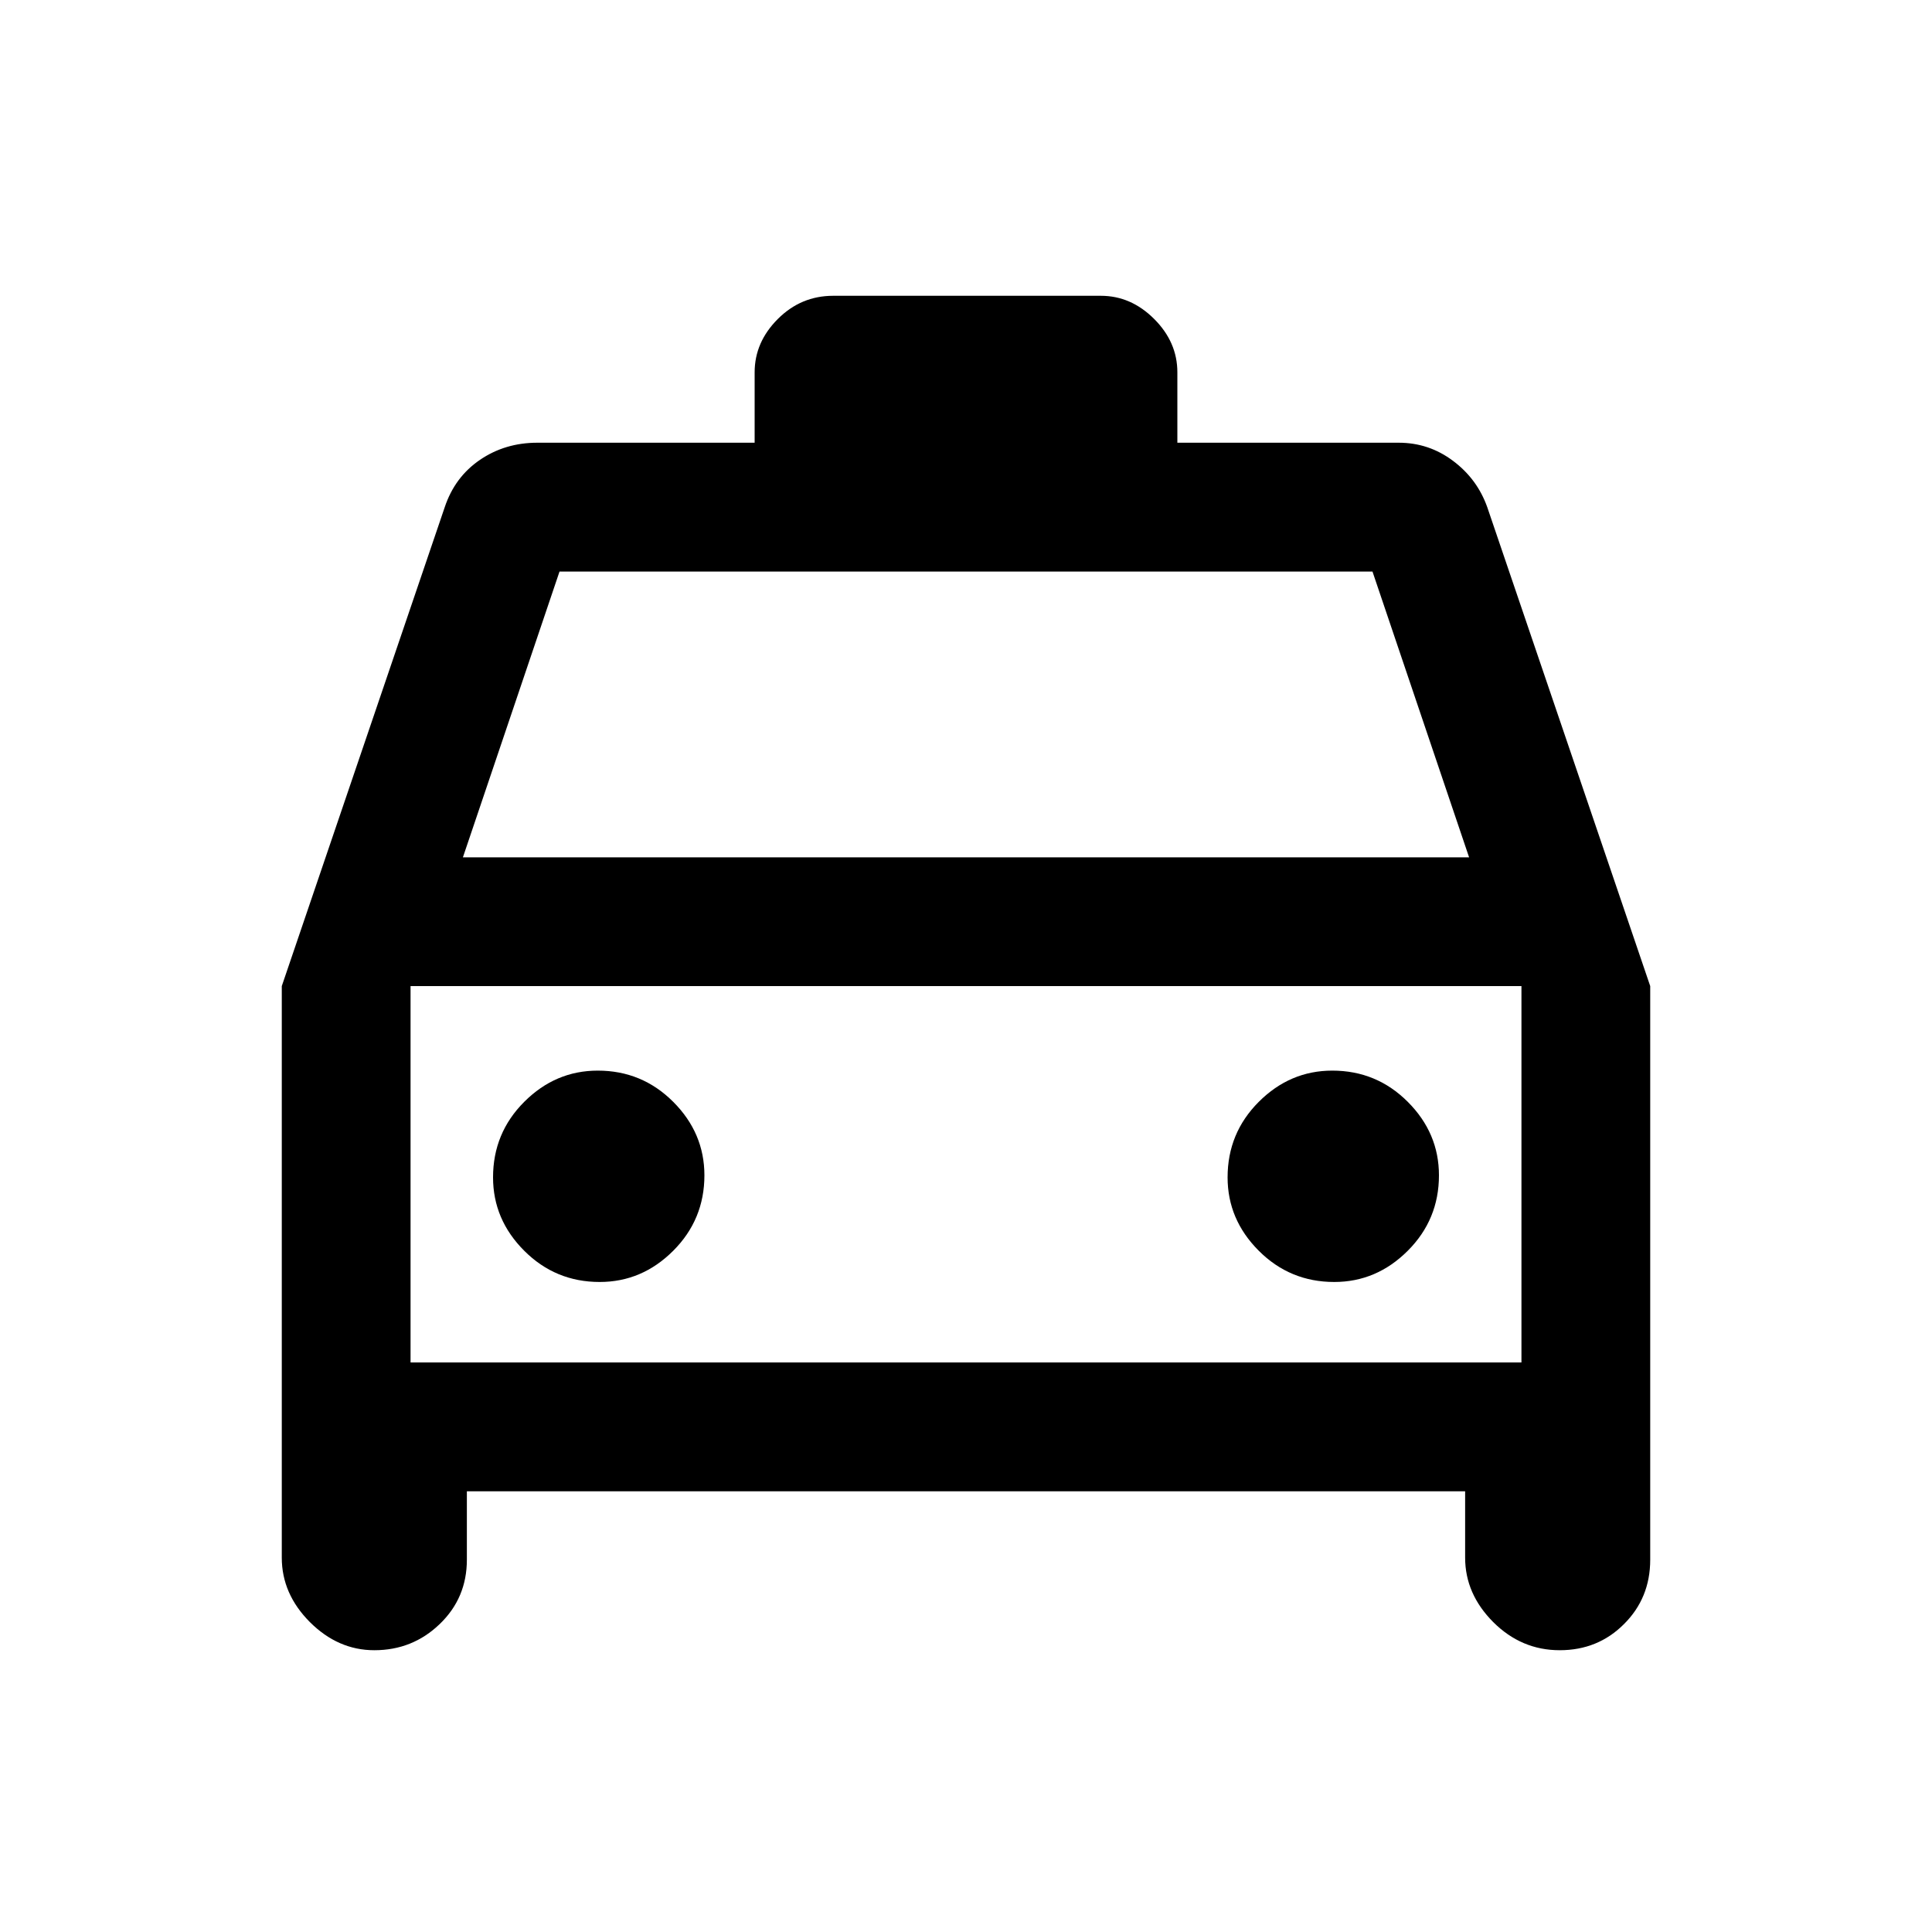 <svg xmlns="http://www.w3.org/2000/svg" height="20" width="20"><path d="M3.875 17.083Q3.5 17.083 3.208 16.792Q2.917 16.5 2.917 16.125V10.208L4.604 5.25Q4.708 4.938 4.969 4.76Q5.229 4.583 5.562 4.583H5.542H7.812V3.854Q7.812 3.542 8.052 3.302Q8.292 3.062 8.625 3.062H11.396Q11.708 3.062 11.948 3.302Q12.188 3.542 12.188 3.854V4.583H14.479Q14.792 4.583 15.042 4.771Q15.292 4.958 15.396 5.25L17.083 10.208V16.146Q17.083 16.542 16.812 16.812Q16.542 17.083 16.146 17.083Q15.75 17.083 15.458 16.792Q15.167 16.5 15.167 16.125V15.438H4.833V16.146Q4.833 16.542 4.552 16.812Q4.271 17.083 3.875 17.083ZM4.792 8.875H15.208L14.208 5.917H5.792ZM4.25 10.208V14.104ZM6.208 13.271Q6.646 13.271 6.969 12.948Q7.292 12.625 7.292 12.167Q7.292 11.729 6.969 11.406Q6.646 11.083 6.188 11.083Q5.75 11.083 5.427 11.406Q5.104 11.729 5.104 12.188Q5.104 12.625 5.427 12.948Q5.75 13.271 6.208 13.271ZM13.812 13.271Q14.25 13.271 14.573 12.948Q14.896 12.625 14.896 12.167Q14.896 11.729 14.573 11.406Q14.25 11.083 13.792 11.083Q13.354 11.083 13.031 11.406Q12.708 11.729 12.708 12.188Q12.708 12.625 13.031 12.948Q13.354 13.271 13.812 13.271ZM4.25 14.104H15.75V10.208H4.25Z"/></svg>